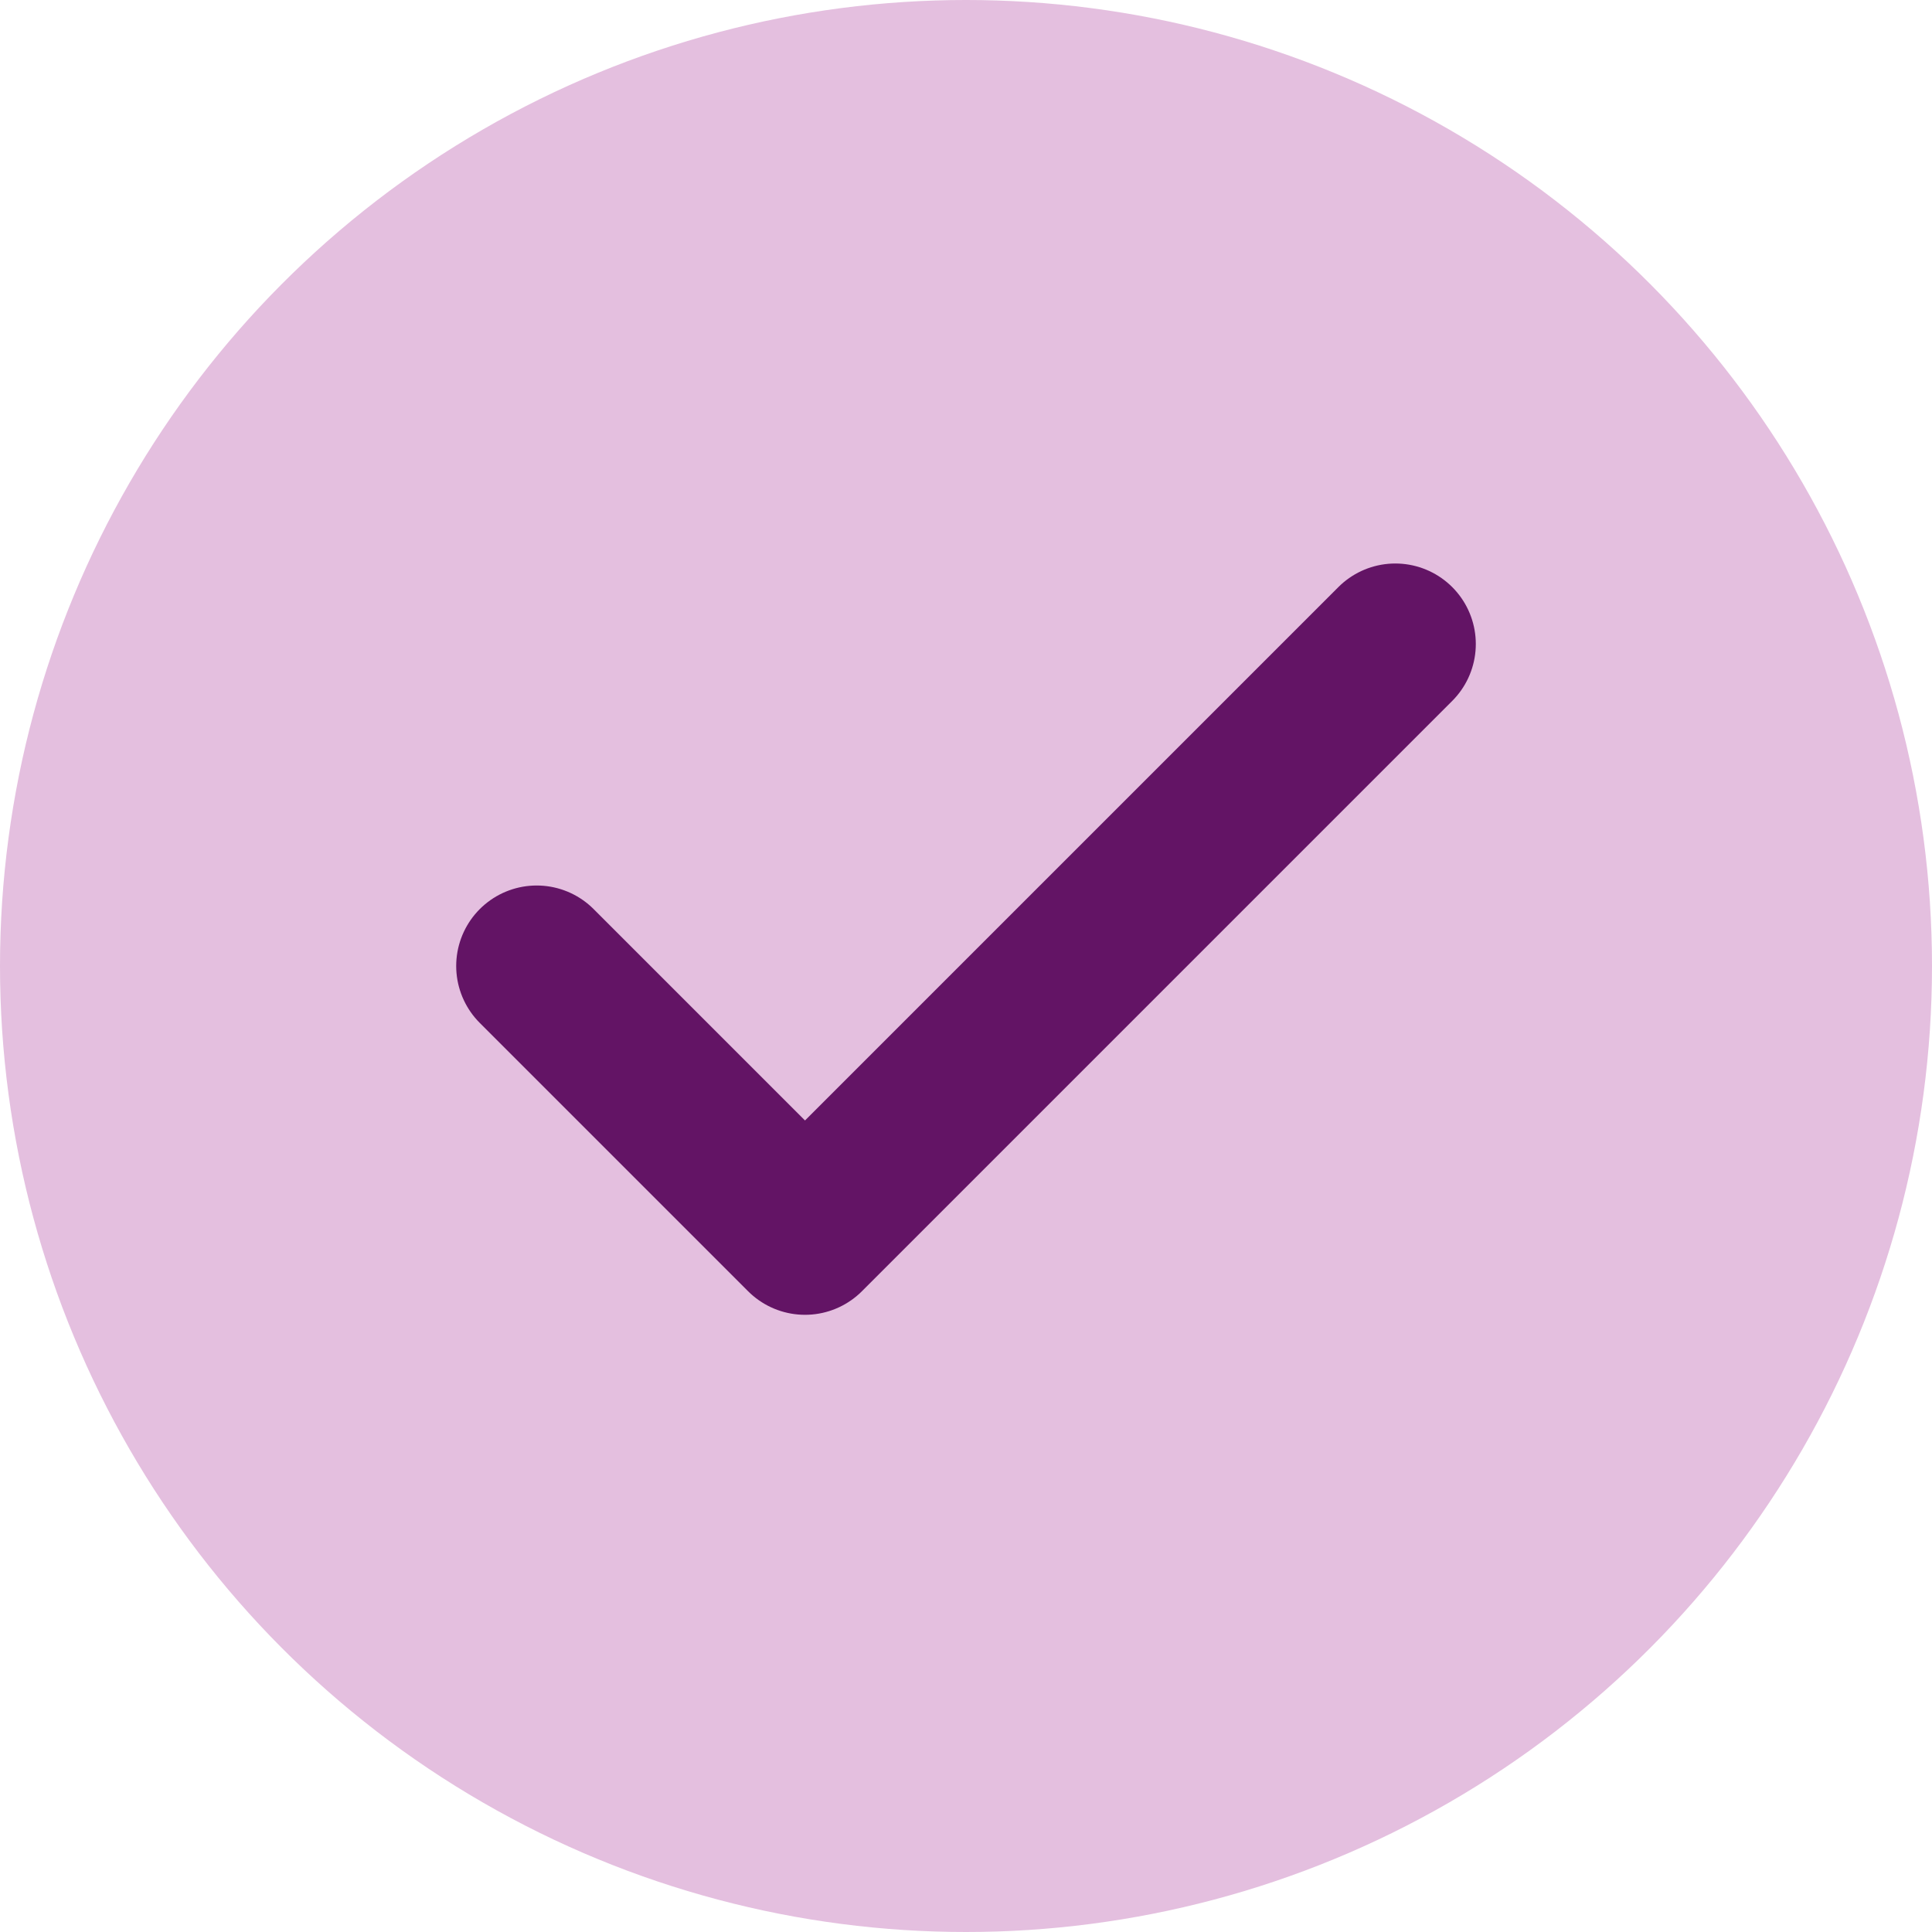 <svg width="24" height="24" viewBox="0 0 24 24" fill="none" xmlns="http://www.w3.org/2000/svg">
<circle cx="12" cy="12" r="12" fill="#e4bfdf"/>
<path d="M17.333 8L10 15.333L6.667 12" stroke="#631465" stroke-width="2" stroke-linecap="round" stroke-linejoin="round"/>
</svg>
